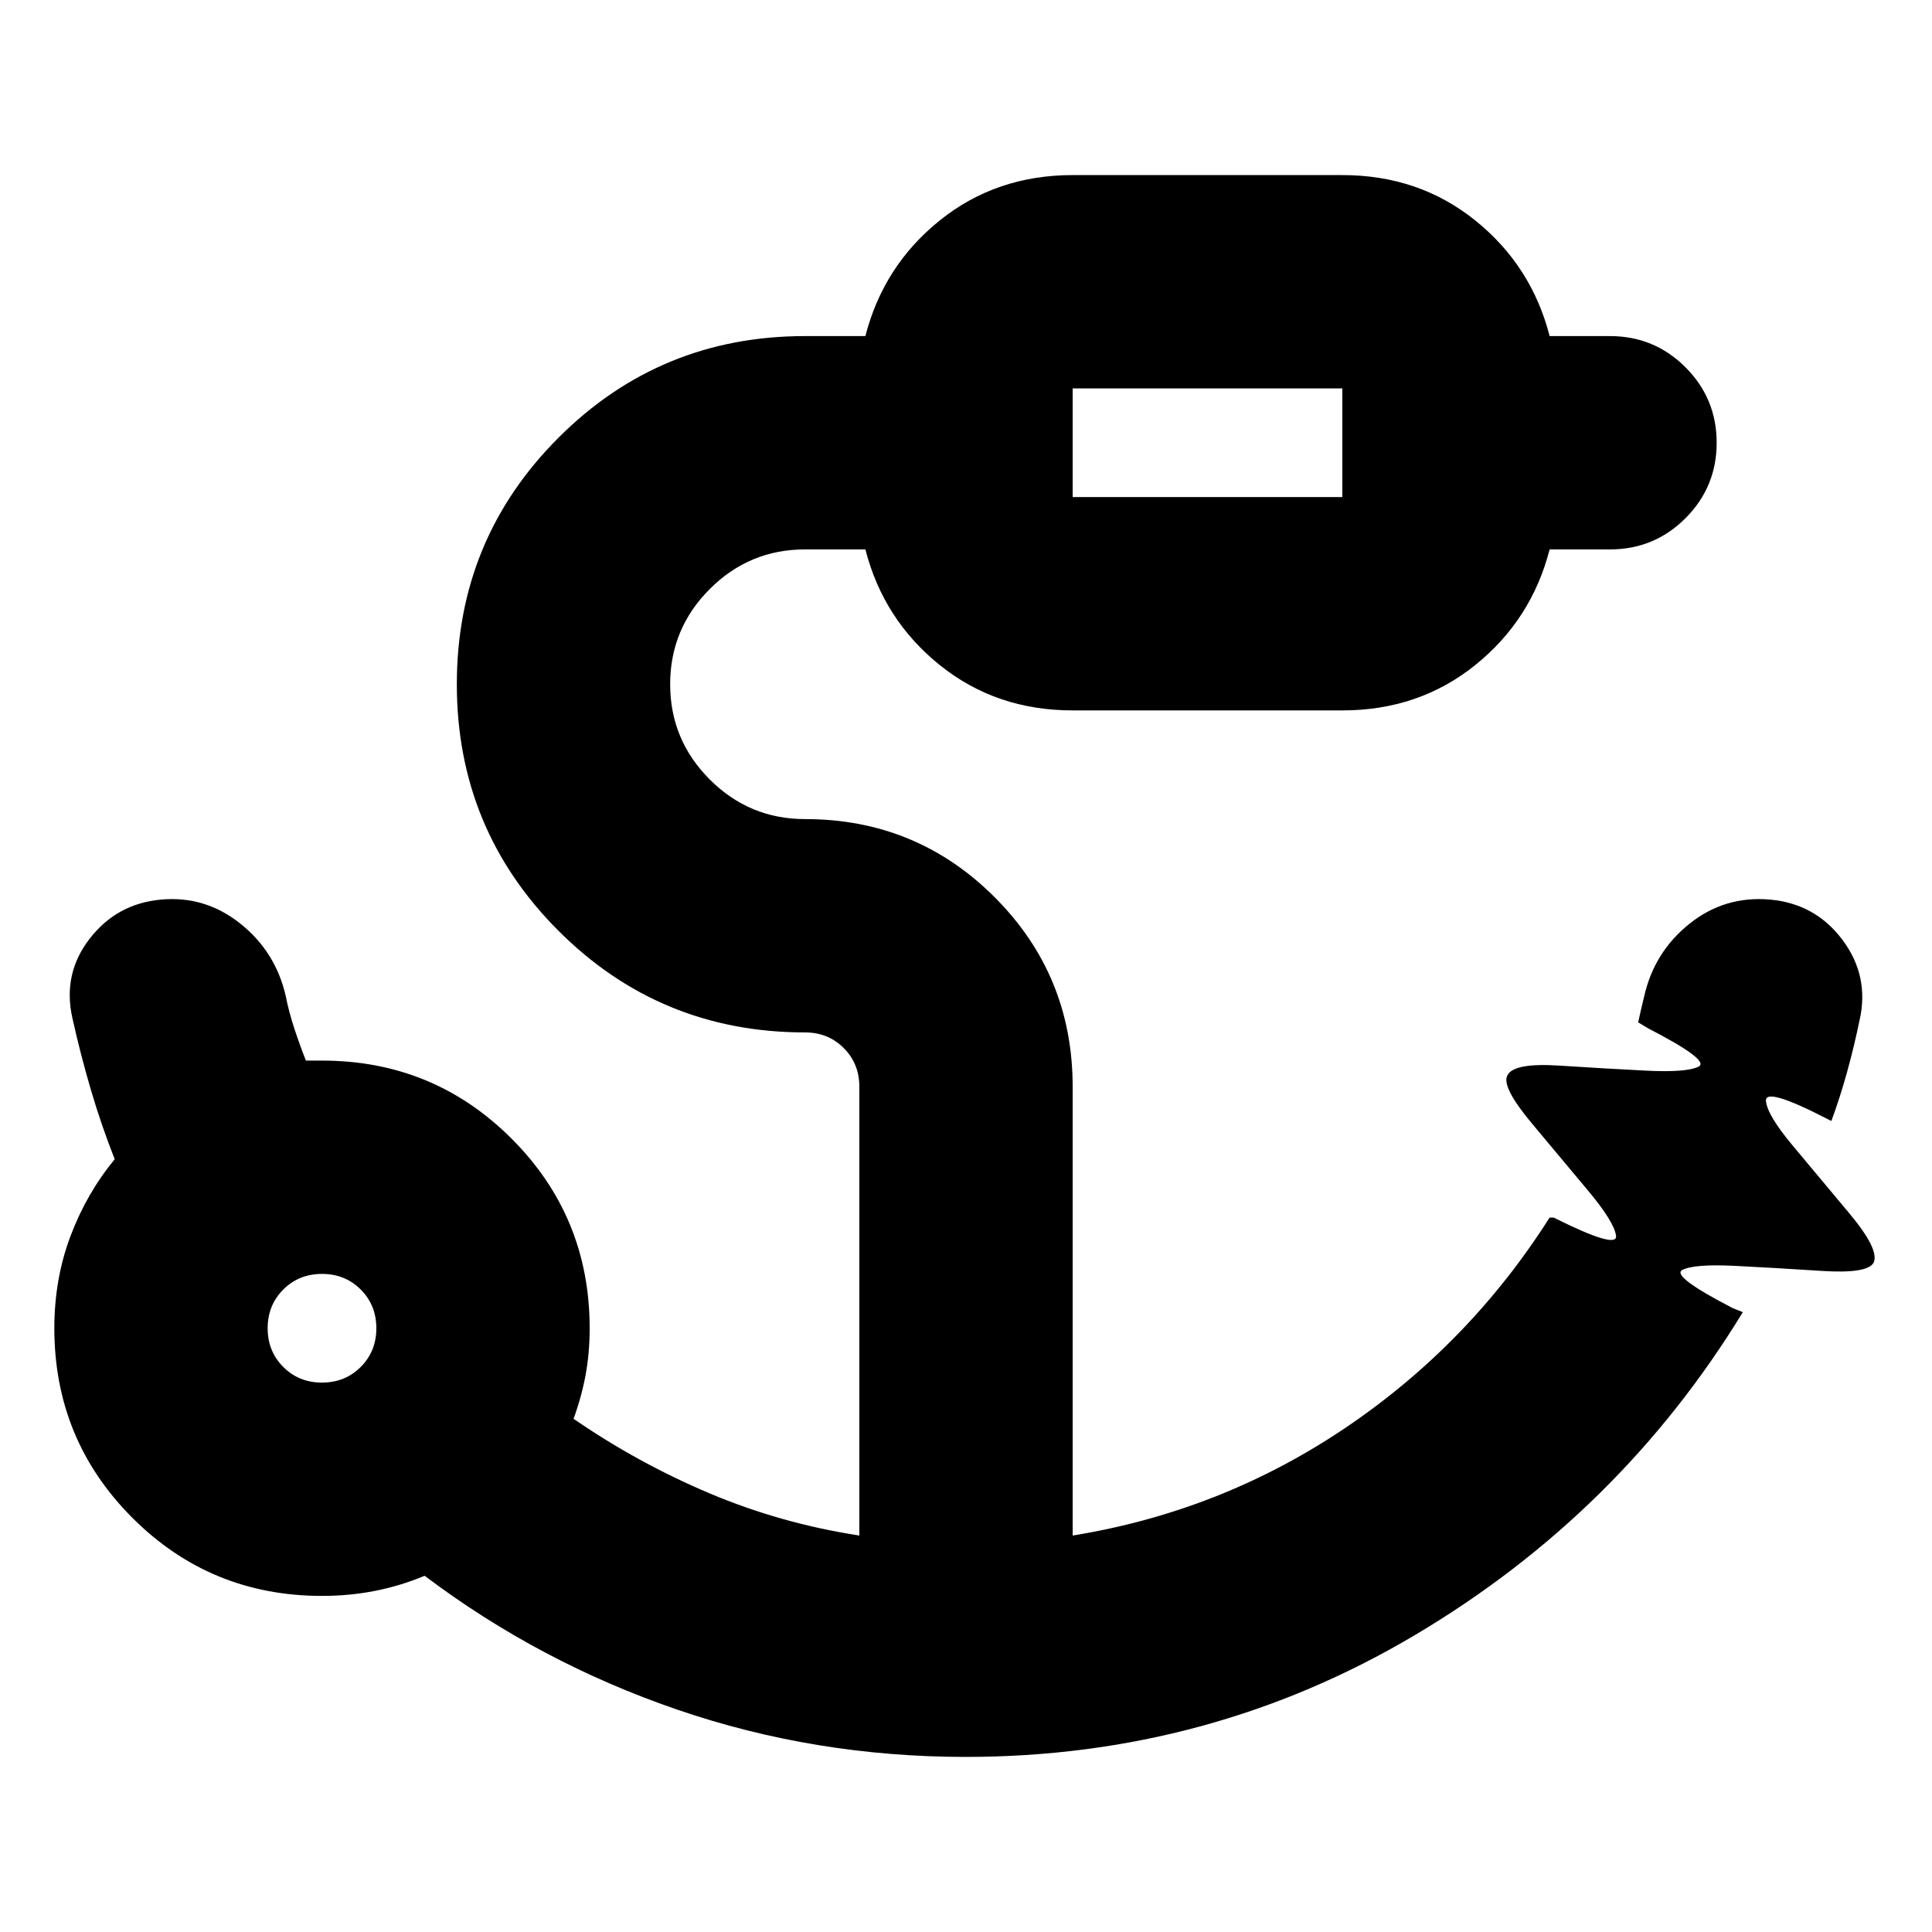<svg xmlns="http://www.w3.org/2000/svg" height="24" viewBox="0 96 960 960" width="24"><path d="M533 343h134v-54H533v54ZM160 783q11.475 0 19.238-7.763Q187 767.475 187 756q0-11.475-7.762-19.237Q171.475 729 160 729t-19.238 7.763Q133 744.525 133 756q0 11.475 7.762 19.237Q148.525 783 160 783Zm319.854 186Q405 969 336.5 945.5 268 922 211 879q-12 5-24.675 7.5T160 889q-55.417 0-94.208-38.792Q27 811.417 27 756q0-24.456 8-45.721Q43 689.013 57 672q-6.611-16.714-11.806-34.357Q40 620 36 602q-5-22 8.5-39.5T80 543q22-2 39.5 12t22.5 36q1.538 7.822 4.231 16 2.692 8.178 5.769 16h8q55.417 0 94.208 38.792Q293 700.583 293 756q0 12.205-2 23.103Q289 790 285 801q32 22 67.5 37t74.5 21V636q0-11.475-7.763-19.237Q411.475 609 400 609q-72 0-122.5-50.5T227 436q0-72 50.5-122.5T400 263h30q9-35 37-57.5t66-22.5h134q38 0 66 22.5t37 57.5h30q22 0 37.5 15.5T853 316q0 22-15.5 37.5T800 369h-30q-9 35-37 57.5T667 449H533q-38 0-66-22.5T430 369h-30q-27.638 0-47.319 19.681T333 436q0 27.638 19.681 47.319T400 503q55.417 0 94.208 38.792Q533 580.583 533 636v223q74-12 135.5-53.5T770 701h2q32 16 31 9t-14-22.5Q776 672 761 654t-12-23.6q3-6.4 26-4.9t43 2.5q20 1 26-2t-25-19l-5-3 1.333-6q.667-3 1.667-7 5-22 22.5-36t40-12q22.5 2 36 20t8.5 40q-2.625 12.712-6.125 25.424T910 653l-2-1q-31-16-30.5-9t13.5 22.5q13 15.5 28 33.5t12 24.4q-3 5.6-26 4.1t-43-2.5q-20-1-26 2t25 19l5 2q-61 100-163 160.5T479.854 969ZM533 343v-54 54ZM160 756Z"/></svg>
